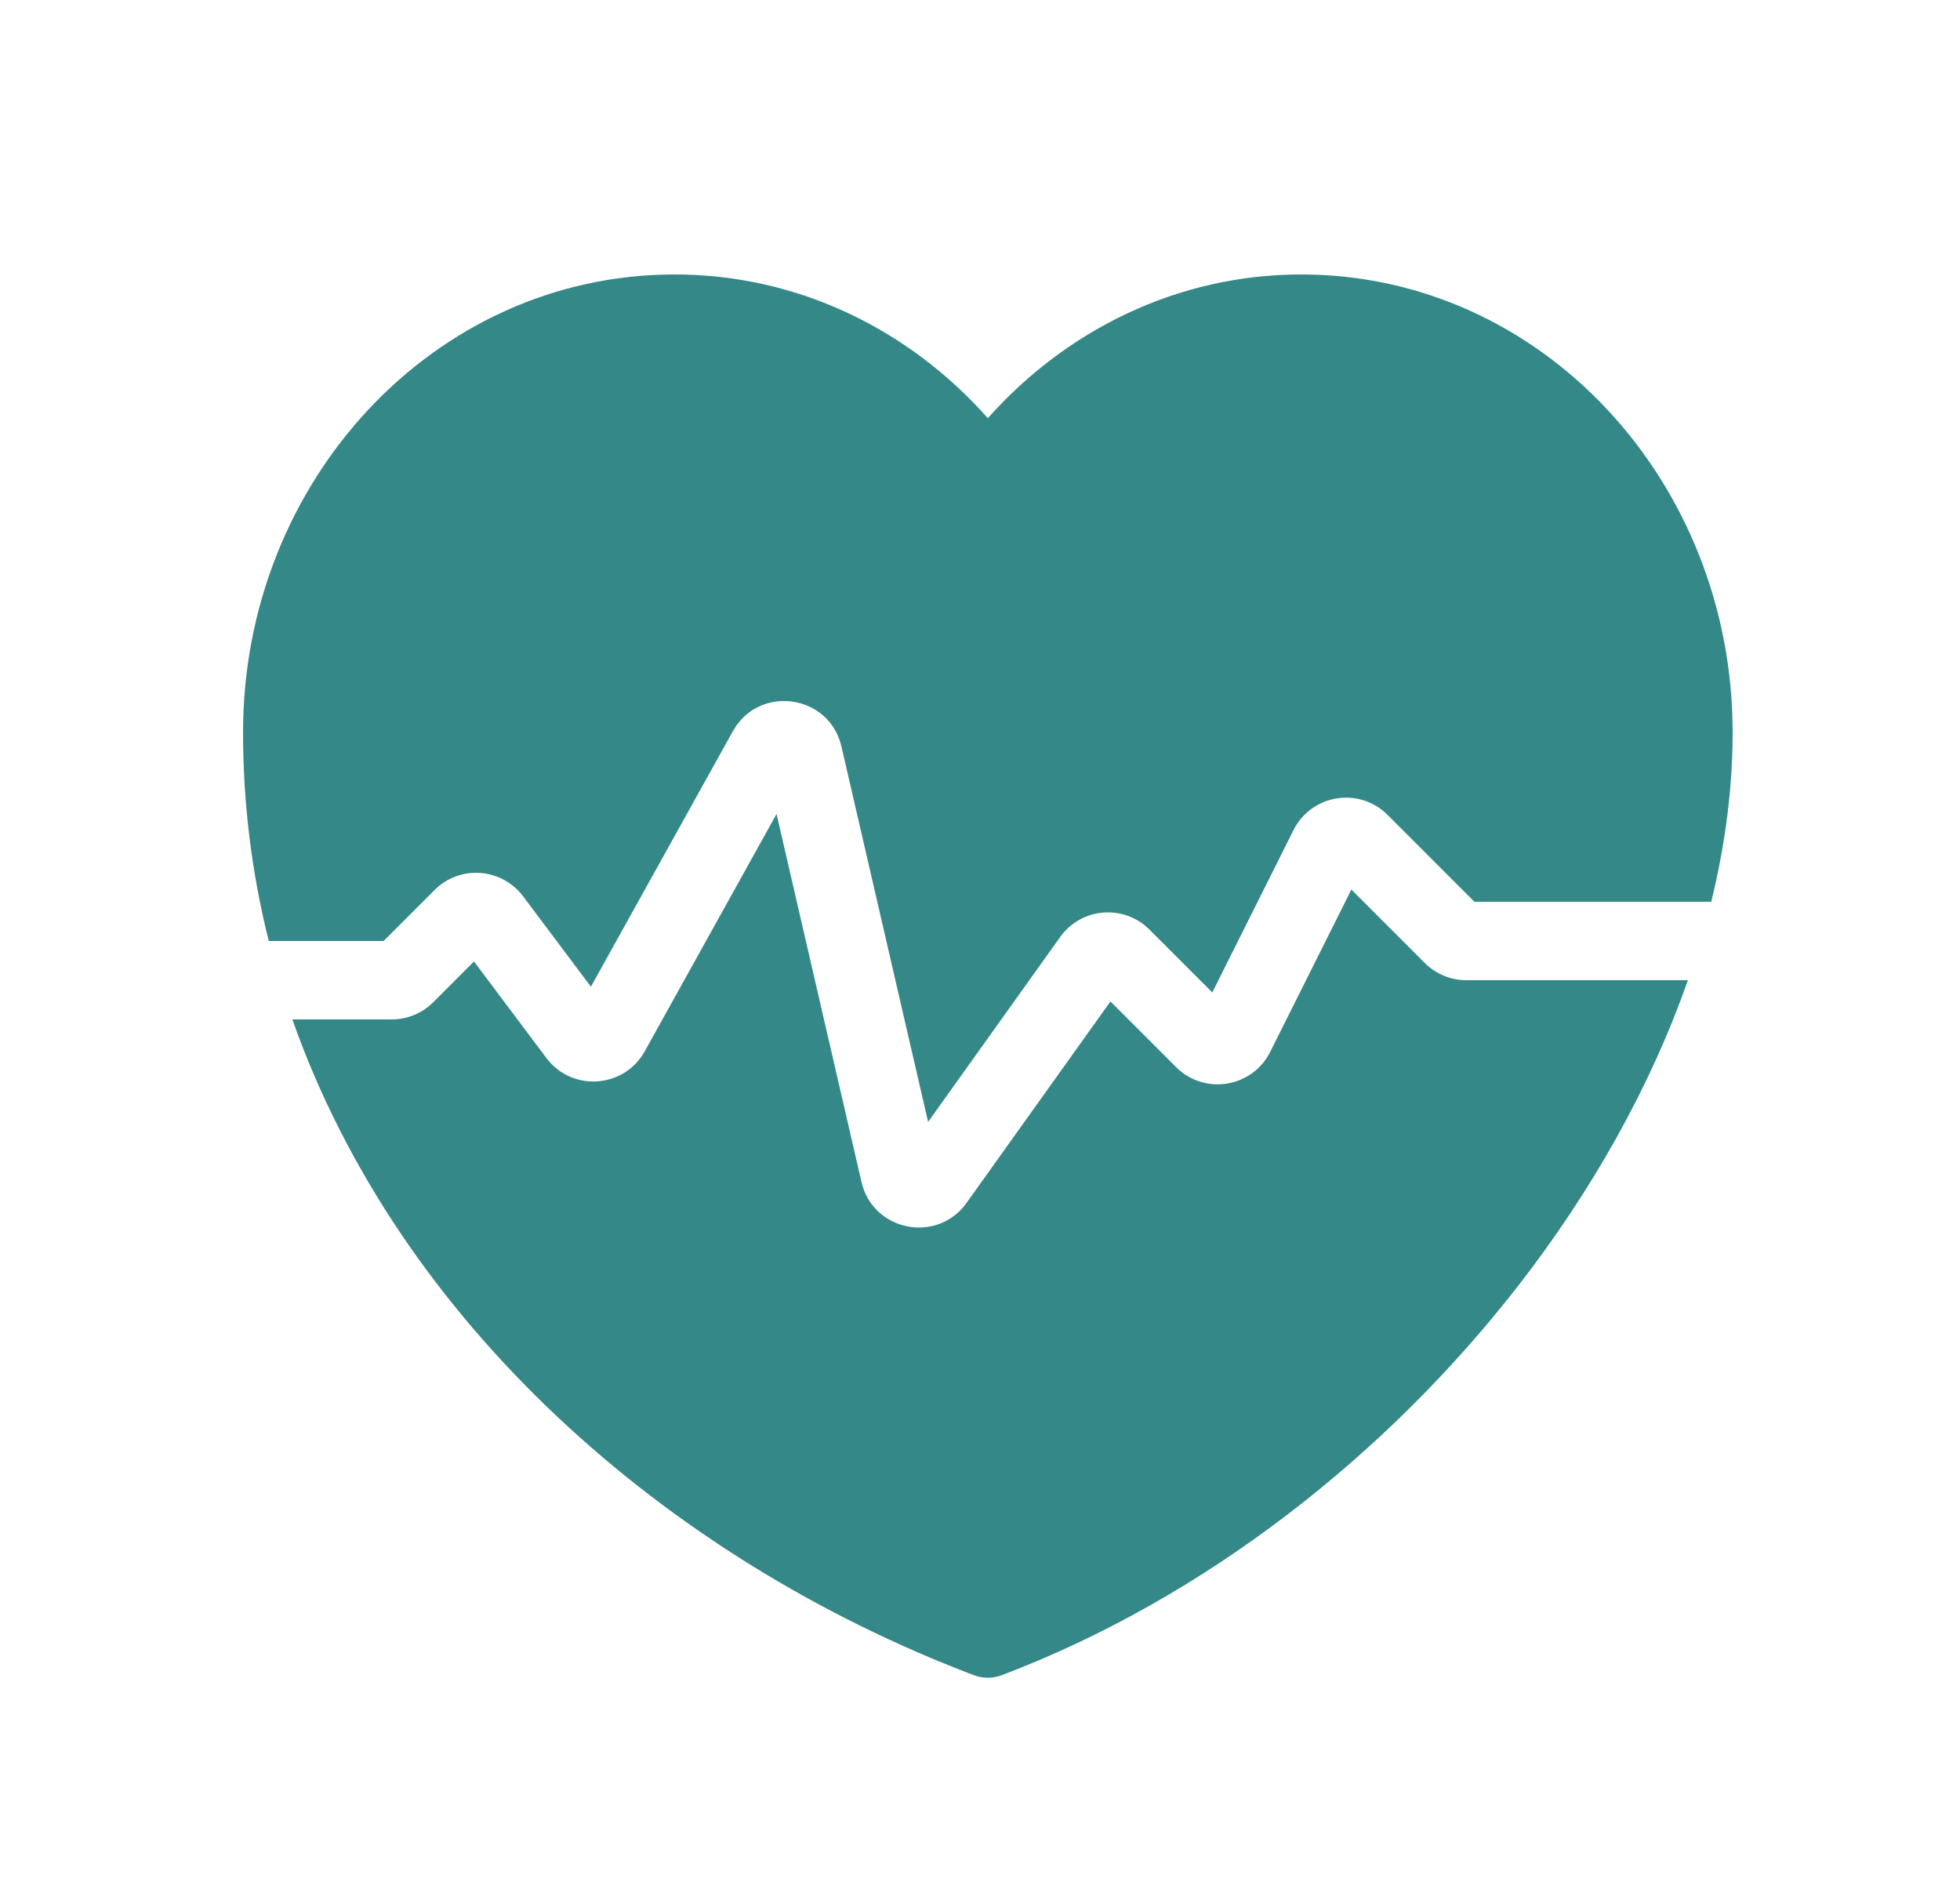 <svg width="25" height="24" viewBox="0 0 25 24" fill="none" xmlns="http://www.w3.org/2000/svg">
<path d="M3.1 9.339C3.1 6.142 5.535 3.5 8.604 3.5C10.188 3.5 11.605 4.21 12.6 5.333C13.597 4.21 15.02 3.5 16.596 3.5C19.665 3.5 22.1 6.142 22.1 9.339C22.1 10.051 22.005 10.776 21.827 11.5H18.807L17.699 10.392C17.337 10.03 16.727 10.129 16.498 10.587L15.463 12.656L14.662 11.855C14.335 11.527 13.791 11.572 13.522 11.95L11.838 14.307L10.733 9.521C10.579 8.852 9.681 8.725 9.347 9.326L7.537 12.583L6.673 11.431C6.399 11.066 5.865 11.027 5.543 11.35L4.893 12H3.428C3.214 11.146 3.1 10.256 3.1 9.339Z" fill="#358888"/>
<path d="M3.729 13C5.084 16.845 8.476 19.867 12.423 21.363C12.537 21.406 12.663 21.406 12.777 21.363C15.373 20.379 17.695 18.547 19.37 16.39C20.31 15.179 21.056 13.852 21.529 12.5H18.703C18.505 12.5 18.314 12.421 18.173 12.28L17.237 11.344L16.202 13.413C15.973 13.871 15.363 13.97 15.001 13.608L14.164 12.771L12.329 15.339C11.954 15.865 11.133 15.702 10.988 15.072L9.905 10.38L8.224 13.406C7.96 13.881 7.295 13.926 6.969 13.492L6.046 12.261L5.527 12.78C5.386 12.921 5.195 13 4.996 13H3.729Z" fill="#358888"/>
</svg>
